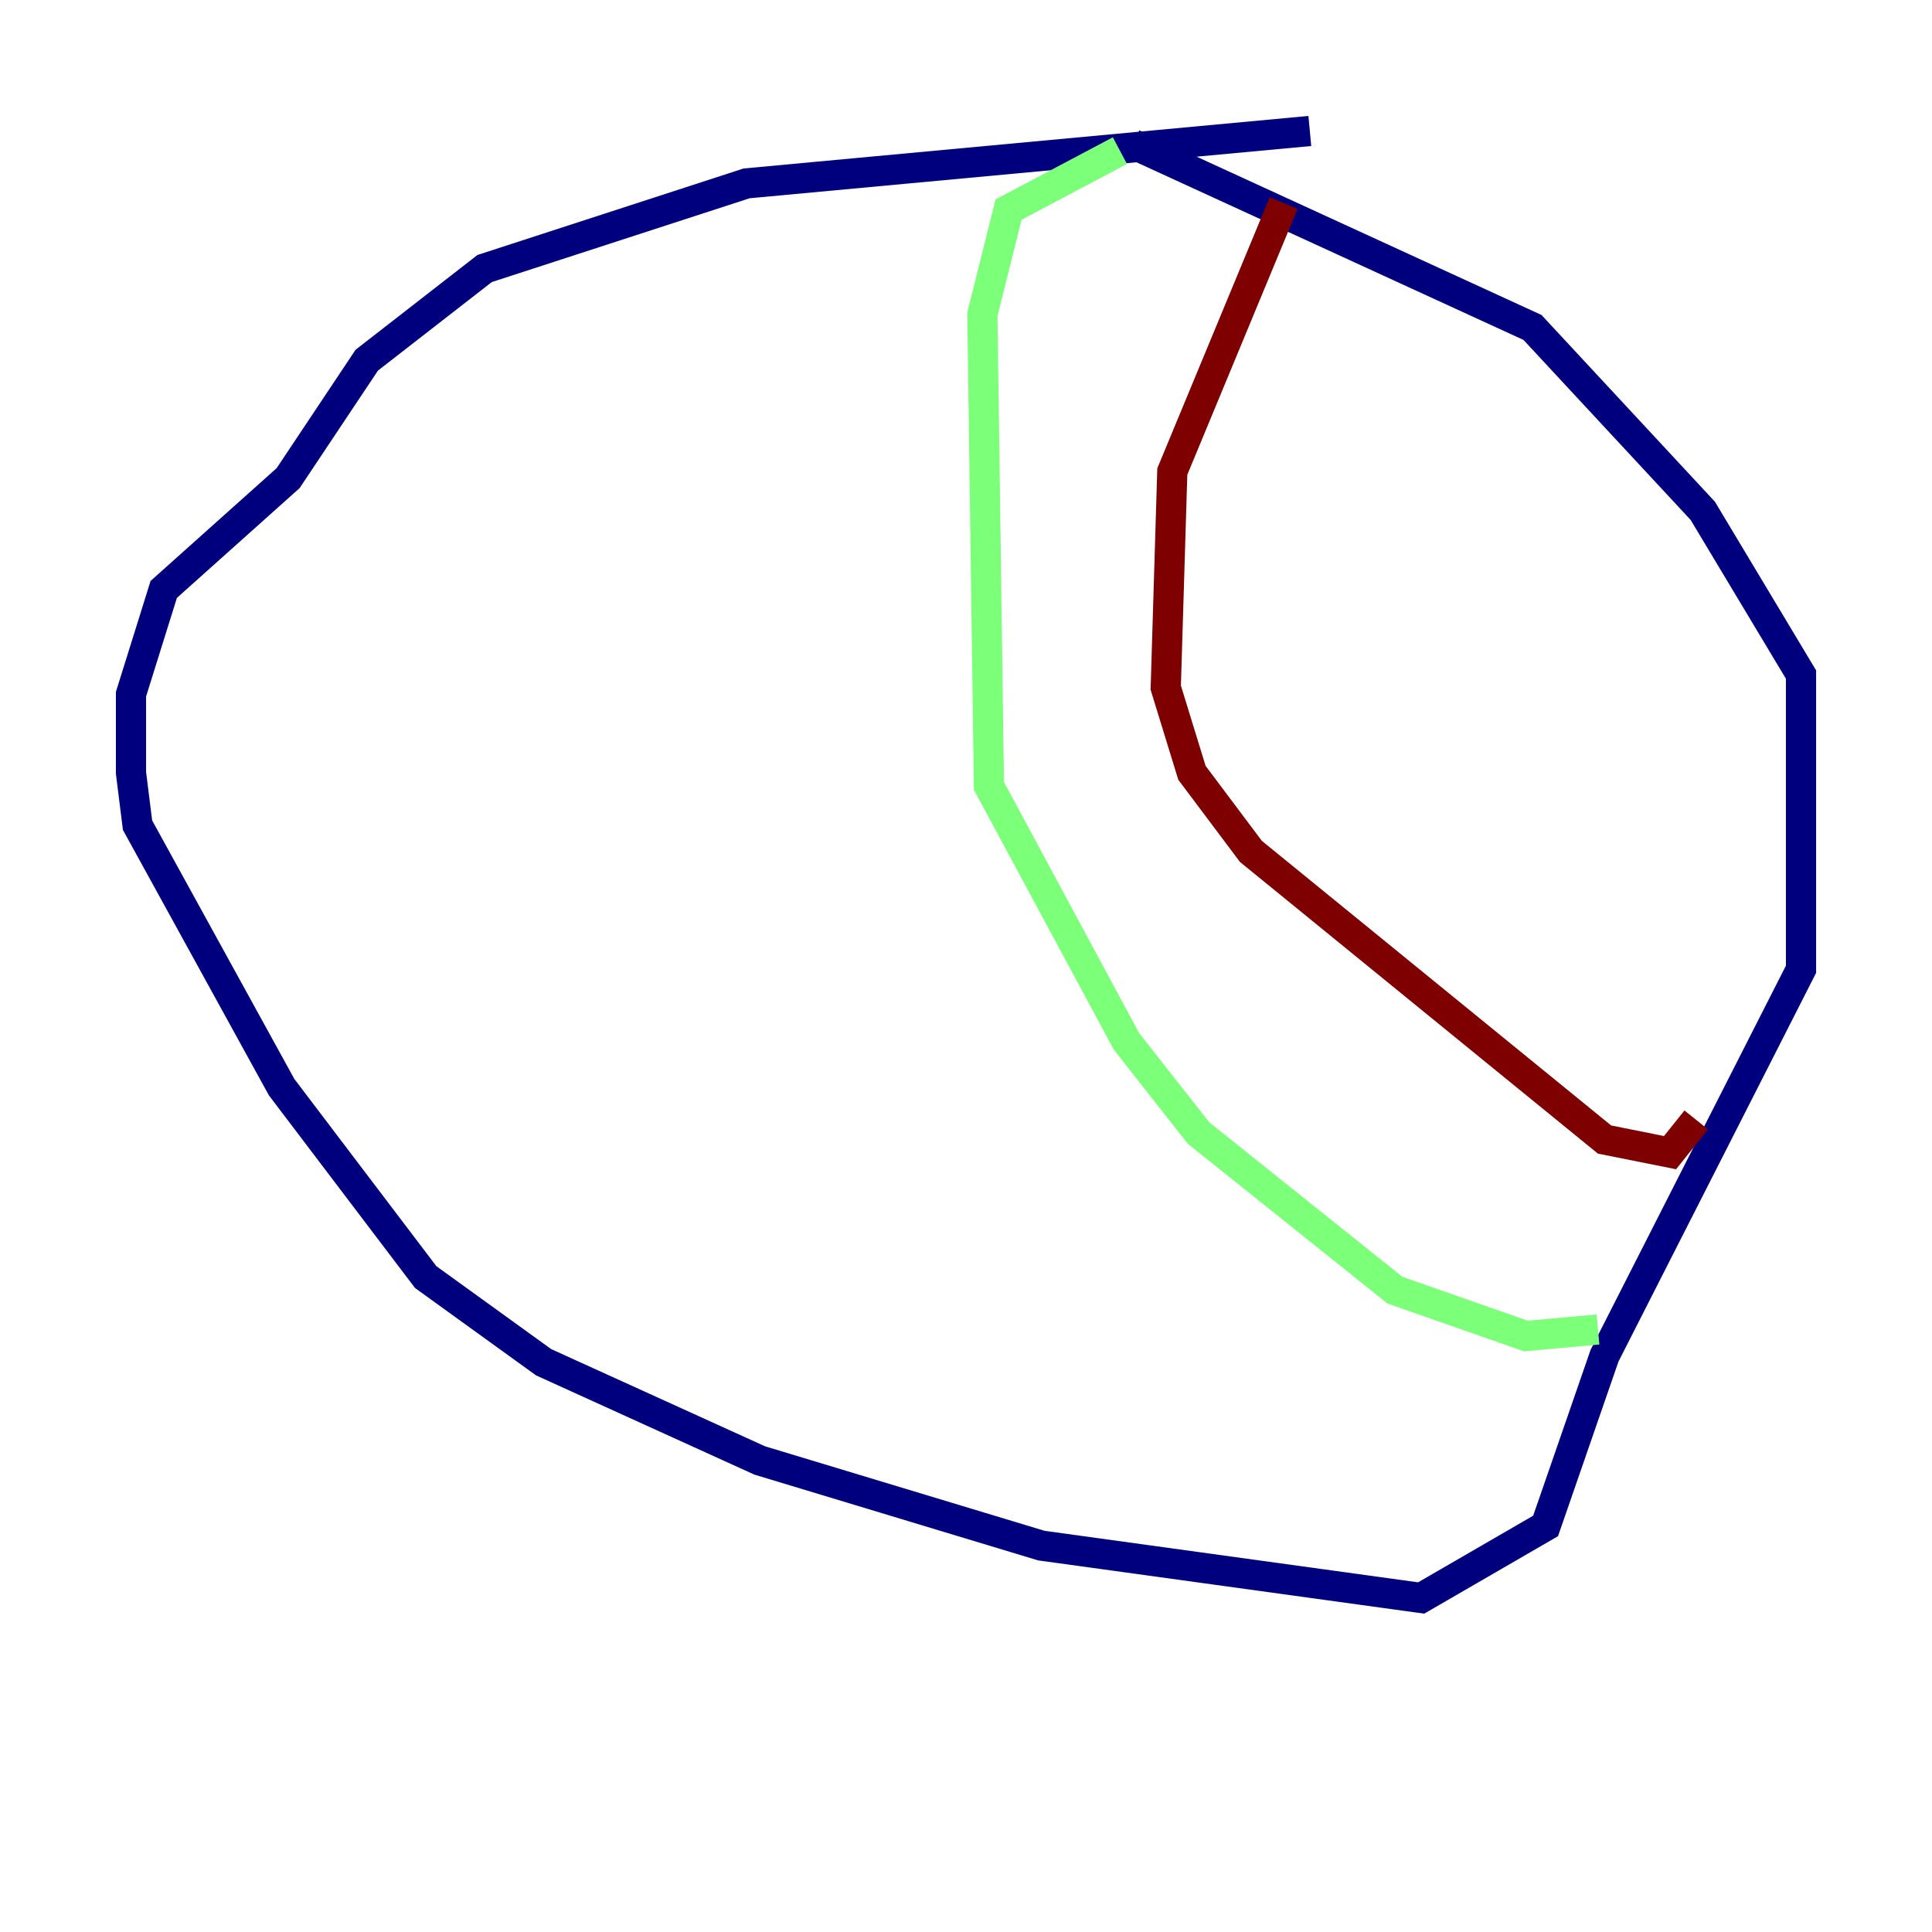 <?xml version="1.0" encoding="utf-8" ?>
<svg baseProfile="tiny" height="128" version="1.2" viewBox="0,0,128,128" width="128" xmlns="http://www.w3.org/2000/svg" xmlns:ev="http://www.w3.org/2001/xml-events" xmlns:xlink="http://www.w3.org/1999/xlink"><defs /><polyline fill="none" points="86.78,8.678 49.464,12.149 32.108,17.79 24.298,23.864 19.091,31.675 10.848,39.051 8.678,45.993 8.678,51.2 9.112,54.671 18.658,72.027 28.203,84.61 36.014,90.251 50.332,96.759 68.99,102.4 94.156,105.871 102.4,101.098 106.305,89.817 119.322,64.217 119.322,44.691 112.814,33.844 101.532,21.695 75.064,9.546" stroke="#00007f" stroke-width="2" /><polyline fill="none" points="74.197,9.98 66.82,13.885 65.085,20.827 65.519,52.068 74.63,68.99 79.403,75.064 92.42,85.478 101.098,88.515 105.871,88.081" stroke="#7cff79" stroke-width="2" /><polyline fill="none" points="85.044,13.451 77.668,31.241 77.234,45.559 78.969,51.2 82.875,56.407 106.305,75.498 110.644,76.366 112.38,74.197" stroke="#7f0000" stroke-width="2" /></svg>